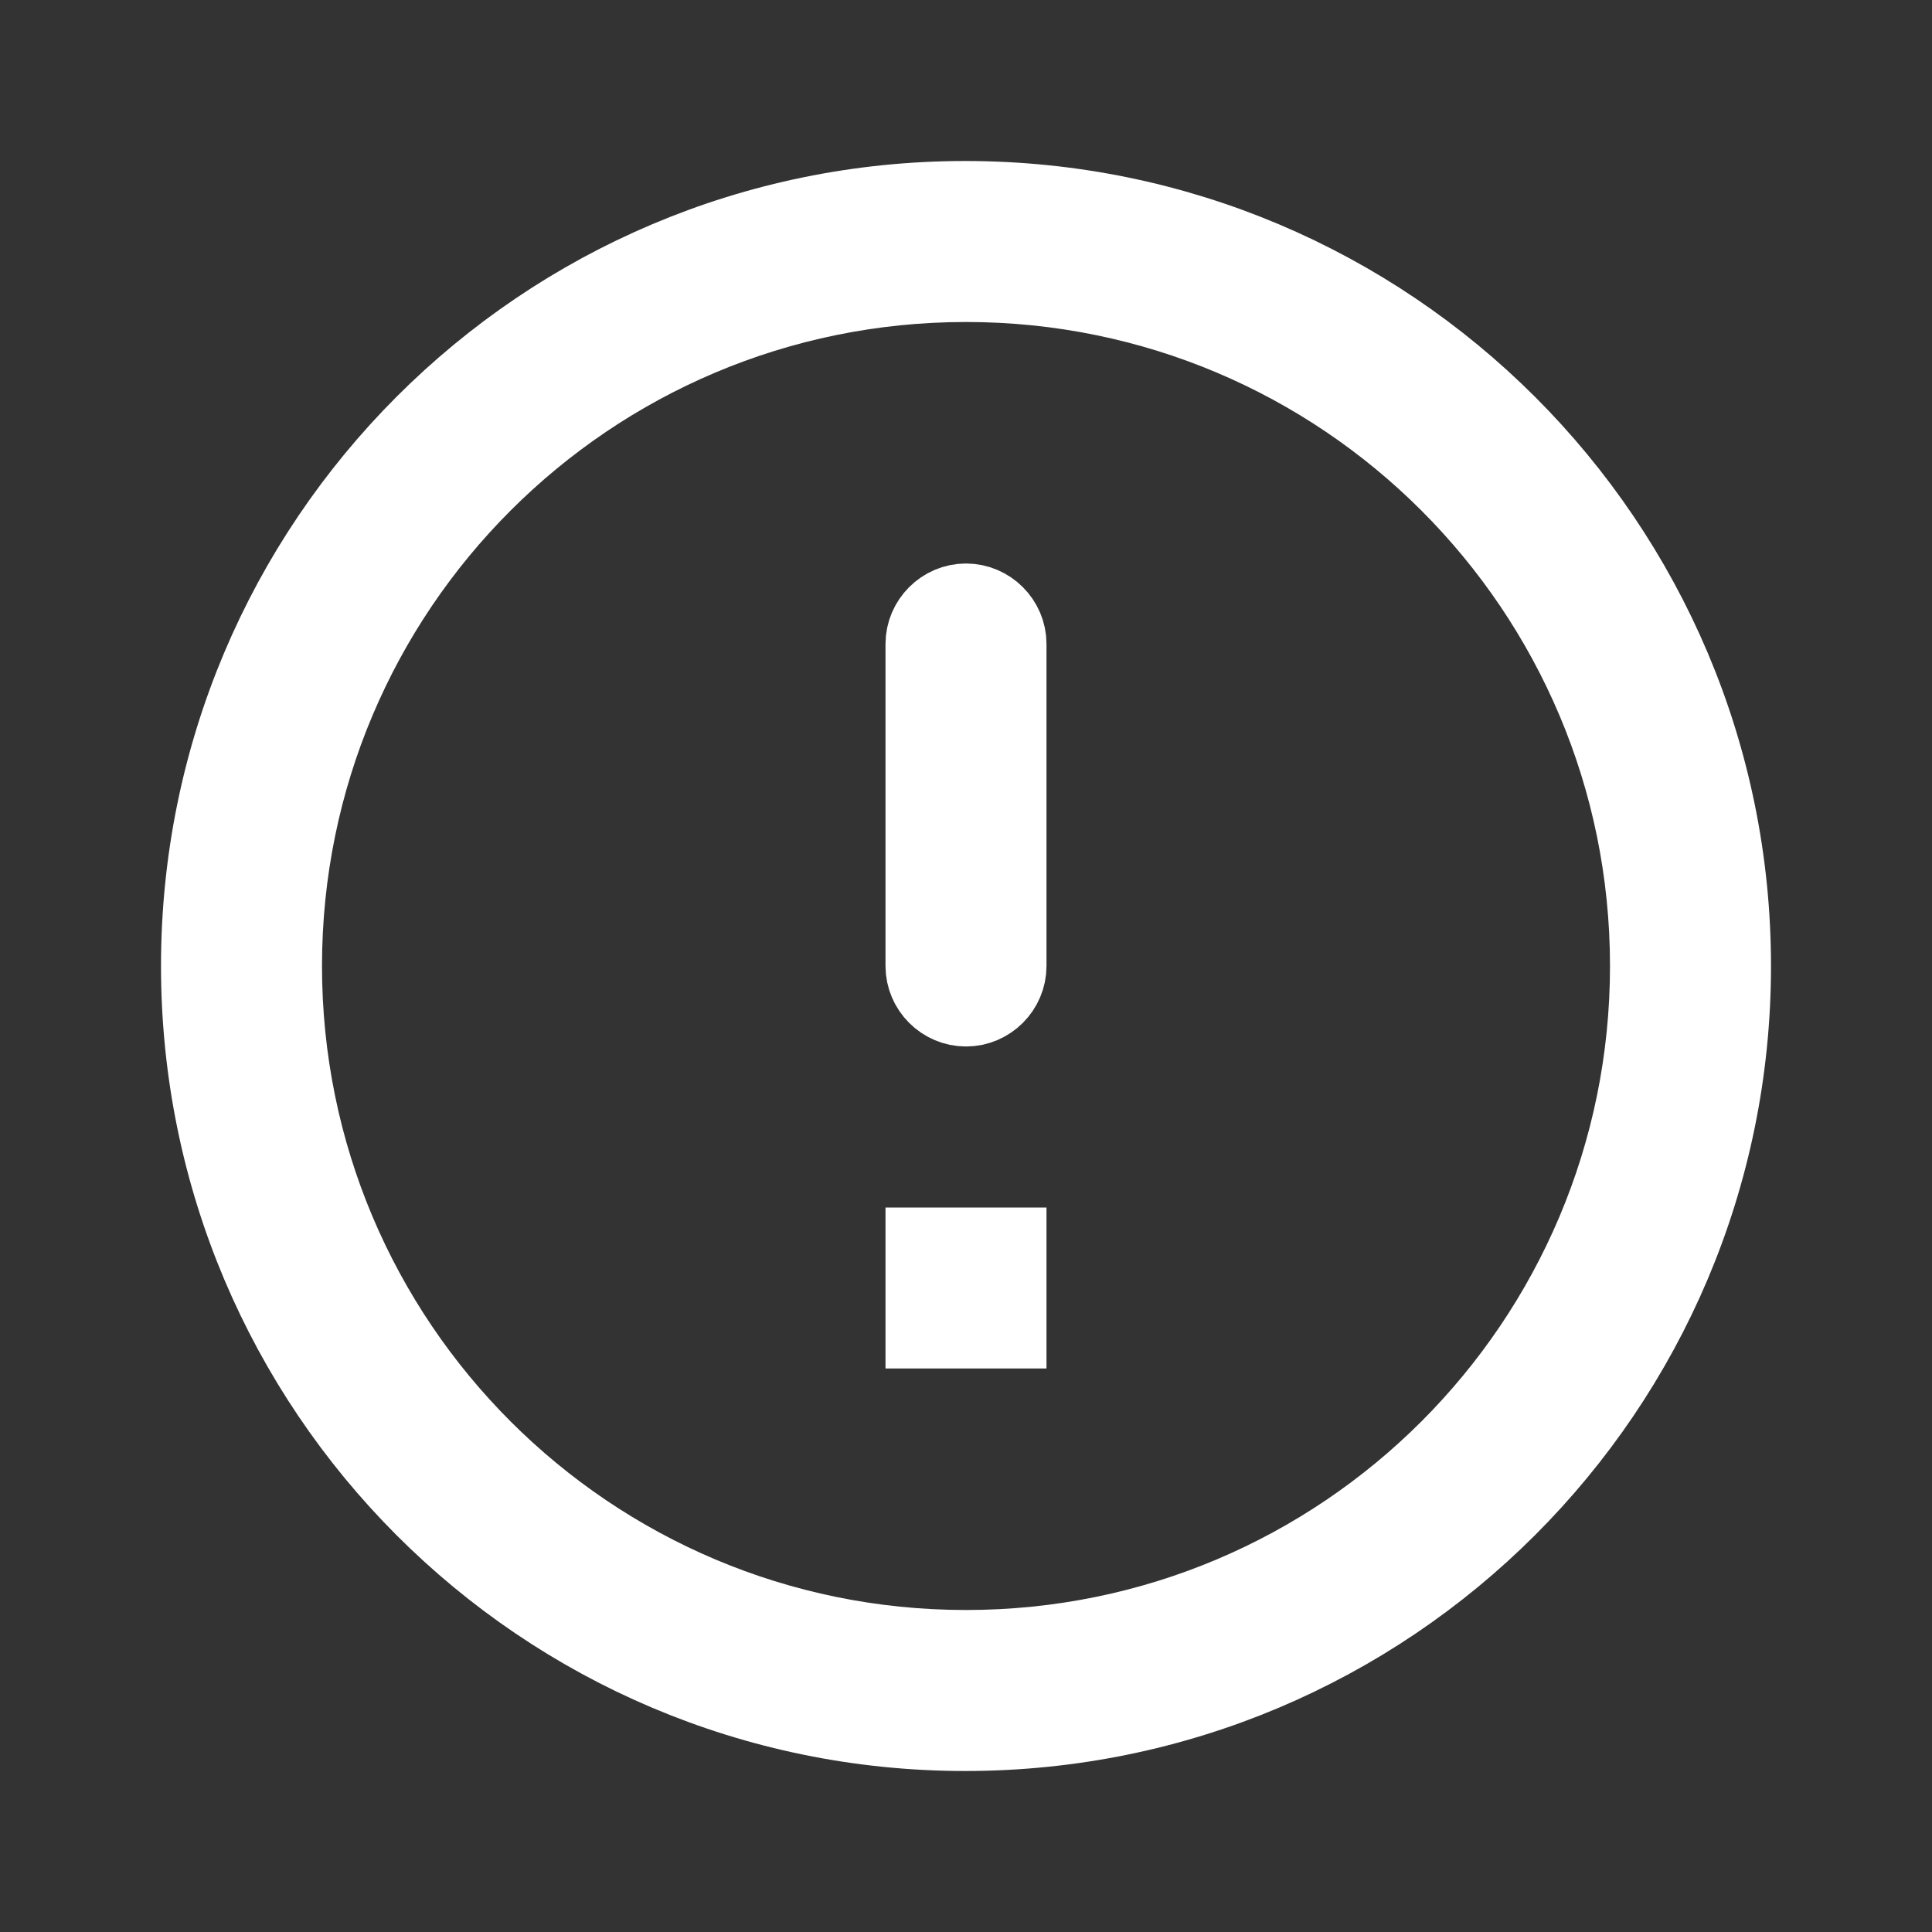 <svg width="24" height="24" viewBox="0 0 24 24" fill="none" xmlns="http://www.w3.org/2000/svg">
<rect x="0" y="0" width="24" height="24" fill="#333333" stroke="none"/>
<path d="M12 7.5C12.274 7.5 12.5 7.726 12.5 8V12C12.5 12.274 12.274 12.5 12 12.5C11.726 12.5 11.5 12.274 11.5 12V8C11.5 7.726 11.726 7.5 12 7.5ZM2.5 12C2.5 6.755 6.747 2.5 11.99 2.5C17.244 2.5 21.5 6.756 21.5 12C21.5 17.244 17.244 21.5 11.99 21.5C6.747 21.5 2.5 17.244 2.5 12ZM3.5 12C3.5 16.696 7.304 20.5 12 20.5C16.696 20.5 20.5 16.696 20.5 12C20.5 7.304 16.696 3.5 12 3.5C7.304 3.5 3.5 7.304 3.5 12ZM11.5 16.5V15.5H12.5V16.5H11.5Z" fill="white" stroke="white"/>
</svg>
